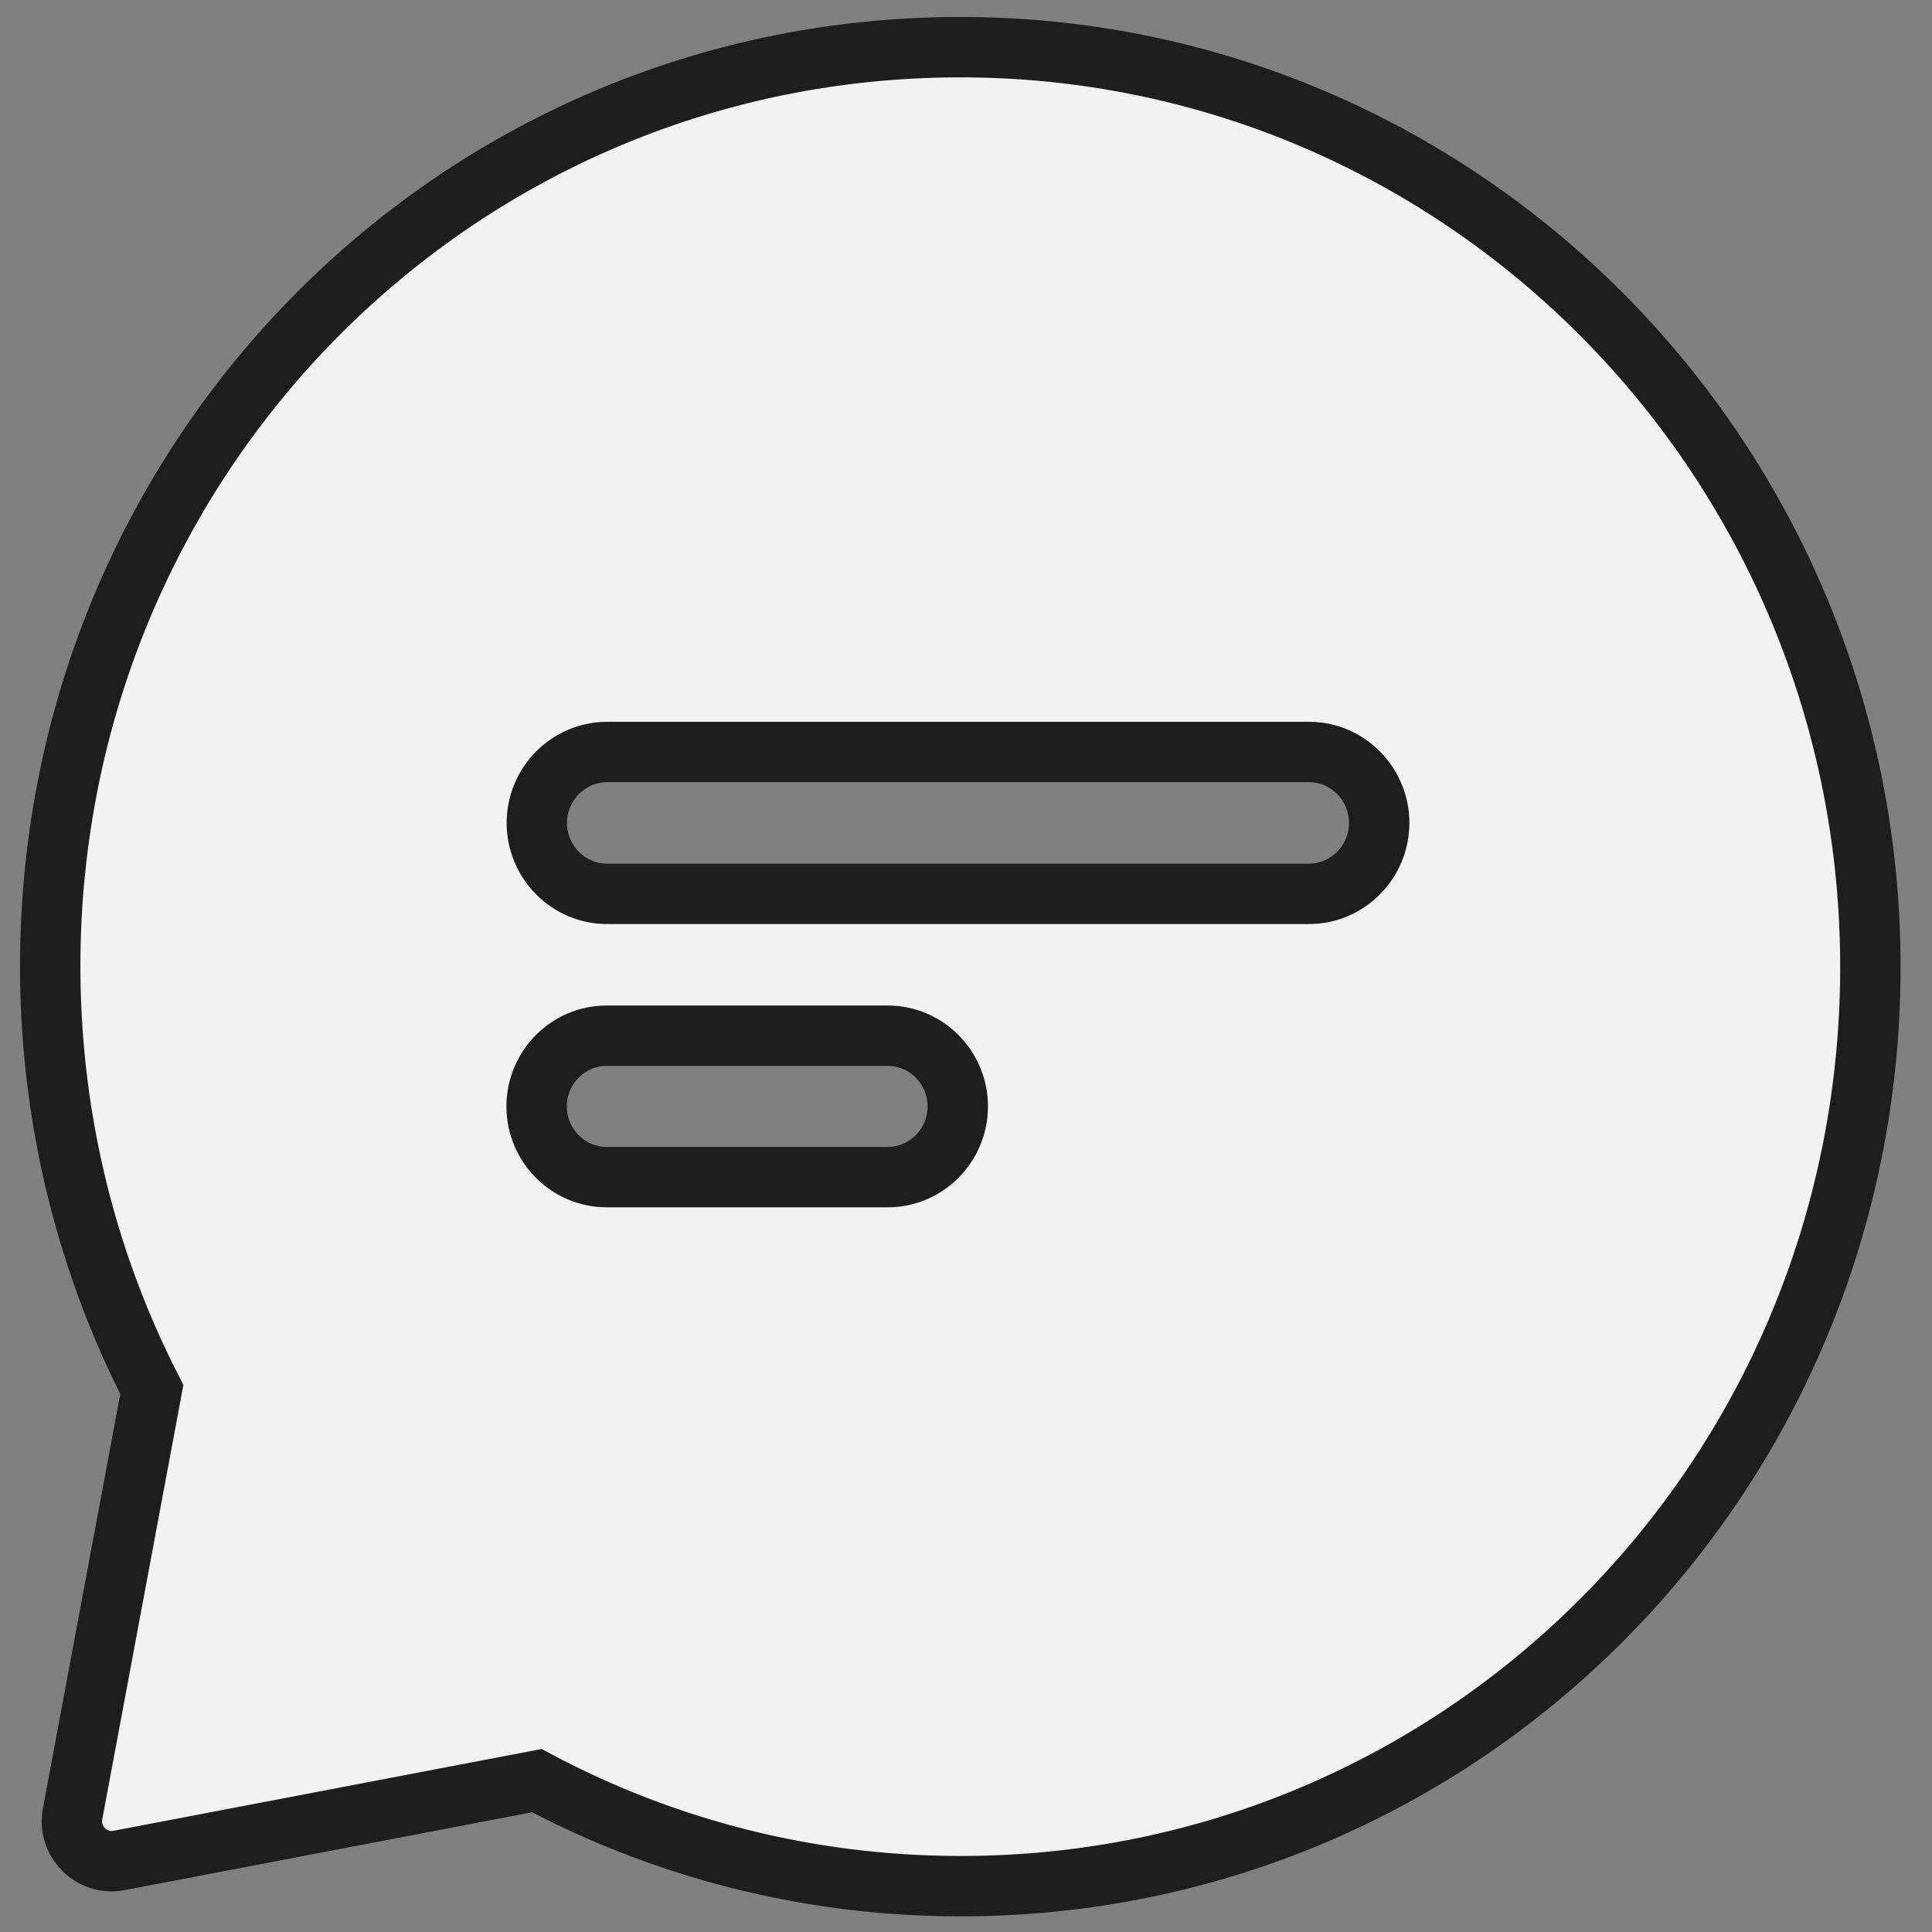 <svg width="1024" height="1024" xmlns="http://www.w3.org/2000/svg" t="1741178285610" class="icon" version="1.1" p-id="10862">
 <rect width="100%" height="100%" fill="#808080" stroke="none"/>
 <g>
  <title>Layer 1</title>
  <path stroke="#1e1e1e" stroke-width="32" d="m506.834,25.005c-268.352,1.175 -482.871,221.09 -480.197,492.225c0.814,78.944 20.115,153.541 53.833,219.21l-41.974,224.849c-2.79,14.685 9.999,27.607 24.649,24.787l221.379,-42.291c66.856,35.595 143.013,55.801 223.821,55.919c266.376,0.47 481.825,-215.804 482.987,-485.059c1.163,-270.9 -216.379,-490.815 -484.499,-489.64zm0.814,561.418c0,20.558 -16.627,37.475 -37.09,37.475l-149.059,0c-20.347,0 -37.09,-16.799 -37.09,-37.475c0,-20.558 16.627,-37.475 37.09,-37.475l149.059,0c20.464,0 37.09,16.917 37.09,37.475zm223.356,-150.252c0,20.676 -16.743,37.592 -37.207,37.592l-372.065,0c-20.464,0 -37.207,-16.917 -37.207,-37.592s16.743,-37.592 37.207,-37.592l372.182,0c20.347,0 37.09,16.917 37.09,37.592z" fill="#f2f2f2" p-id="10863" id="svg_1"/>
 </g>

</svg>